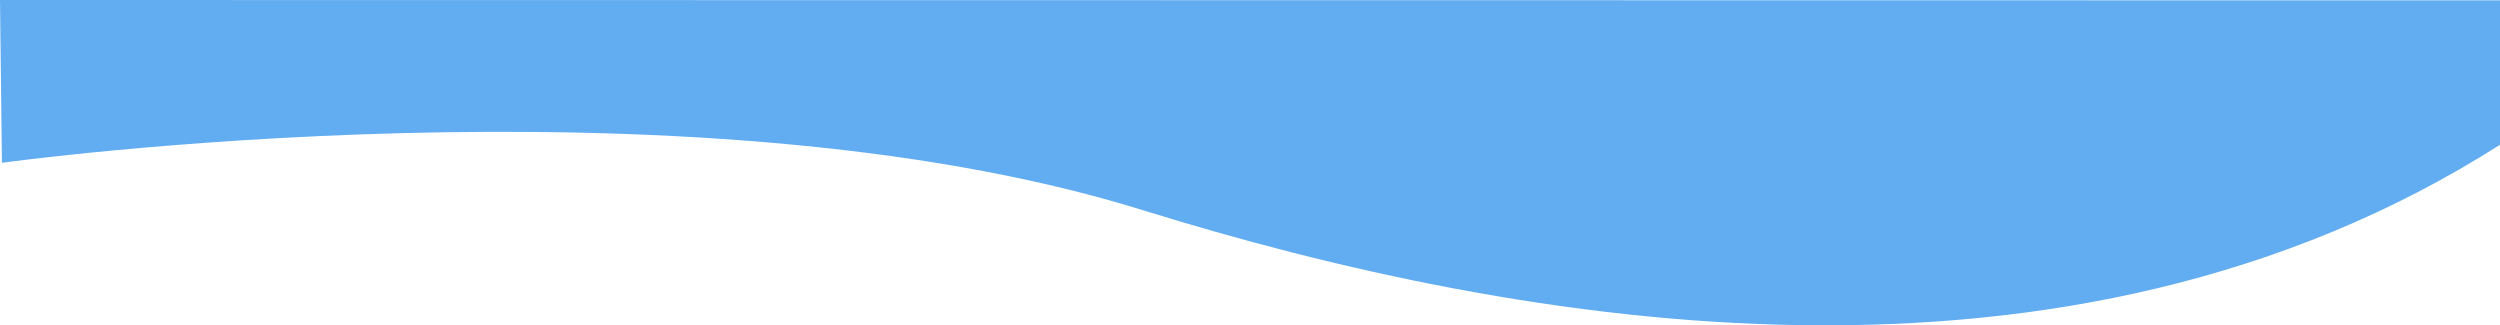 <?xml version="1.0" encoding="utf-8"?>
<!-- Generator: Adobe Illustrator 23.0.1, SVG Export Plug-In . SVG Version: 6.00 Build 0)  -->
<svg version="1.1" id="Capa_1" xmlns="http://www.w3.org/2000/svg" xmlns:xlink="http://www.w3.org/1999/xlink" x="0px" y="0px"
	 viewBox="0 0 2077.6 270.4" style="enable-background:new 0 0 2077.6 270.4;" xml:space="preserve">
<style type="text/css">
	.st0{fill:#62ADF1;}
</style>
<path class="st0" d="M1.6,135.3c0,0,568.1-78.8,947.9,39.3c317.1,98.5,768.6,174.6,1128.1-54.3V0.3L0,0L1.6,135.3"/>
</svg>
